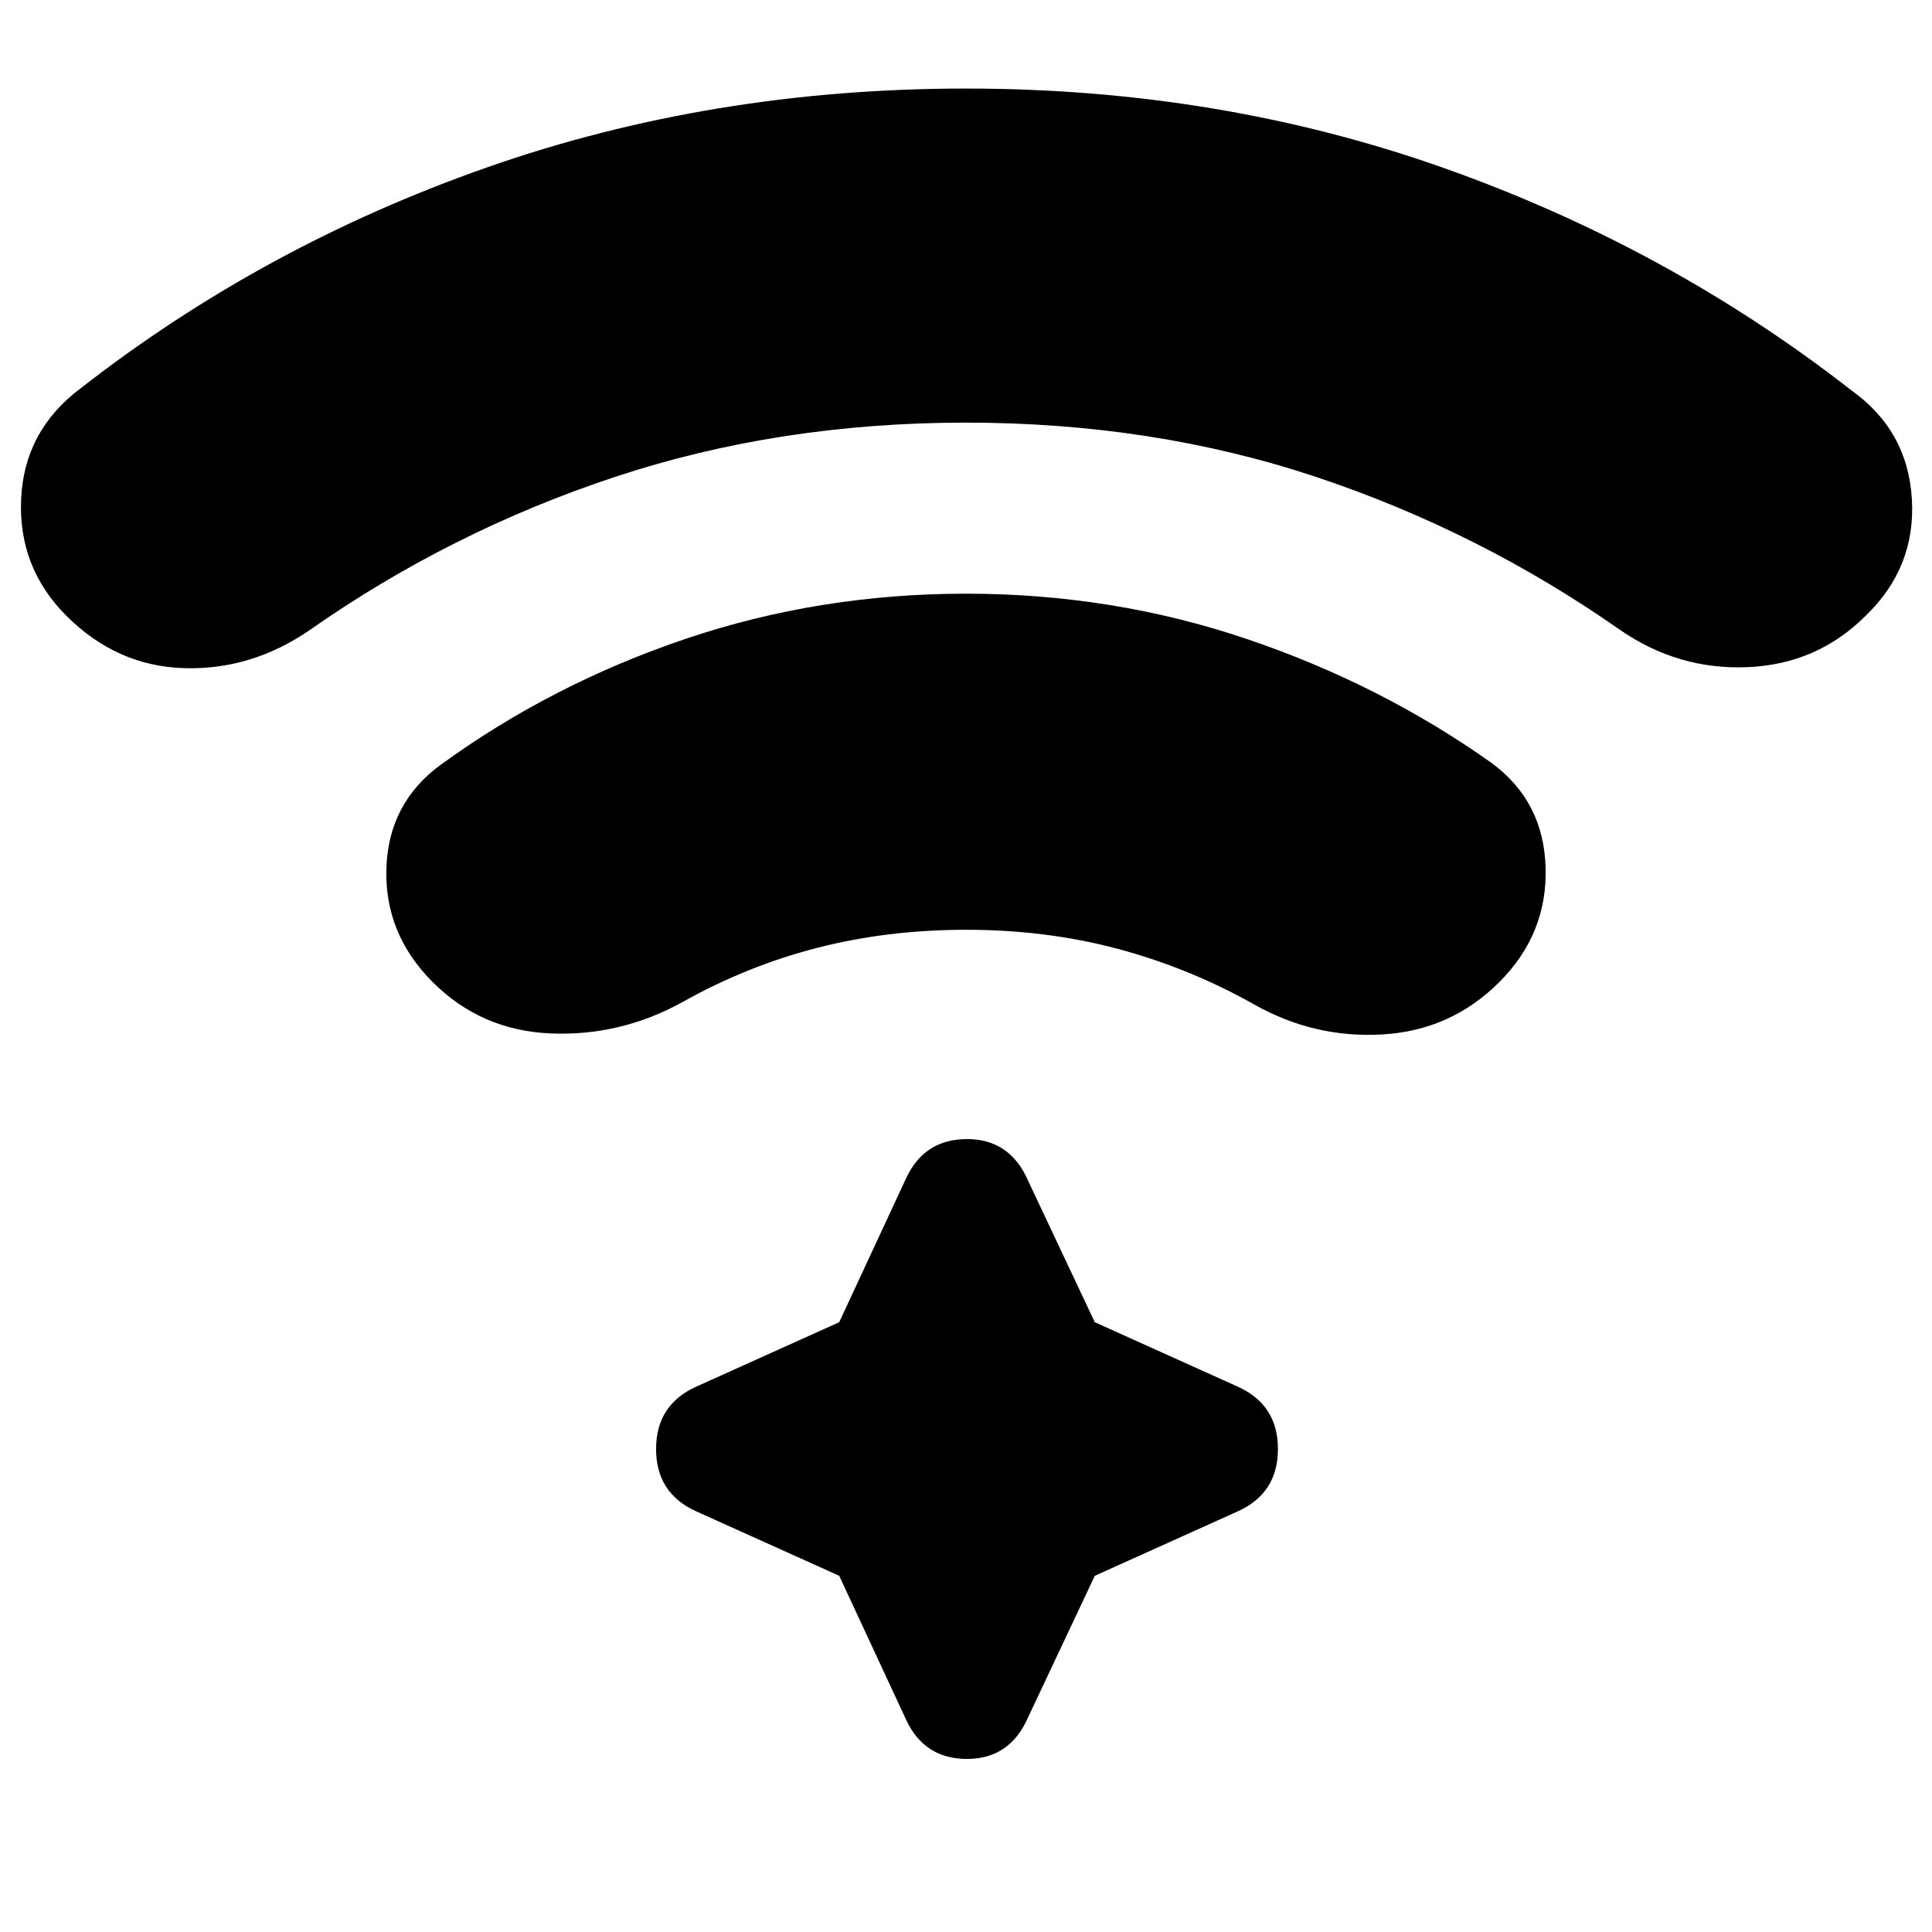 <svg xmlns="http://www.w3.org/2000/svg" height="24" viewBox="0 96 960 960" width="24"><path d="M480 391q73 0 139.5 22.5T741 475q26 19 27 52t-23 57q-24 24-58 26t-64-15q-32-18-67.5-27.5T480 558q-39 0-74 9t-67 27q-31 17-65.5 15.5T215 584q-24-24-23-56.5t27-51.5q55-40 121.5-62.5T480 391Zm0-251q126 0 237.5 39.5T920 290q28 20 30 54t-23 58q-24 24-58.5 25.5T805 409q-70-49-151-76t-174-27q-93 0-174.5 27T154 409q-29 20-62.5 19T33 402q-24-24-22.5-58T40 289q91-71 202.5-110T480 140Zm-63 739-71-32q-20-9-20-31t20-31l71-32 33-71q9-20 30.5-20t30.5 21l33 70 71 32q20 9 20 31t-20 31l-71 32-33 70q-9 21-30.5 21T450 950l-33-71Z"/></svg>